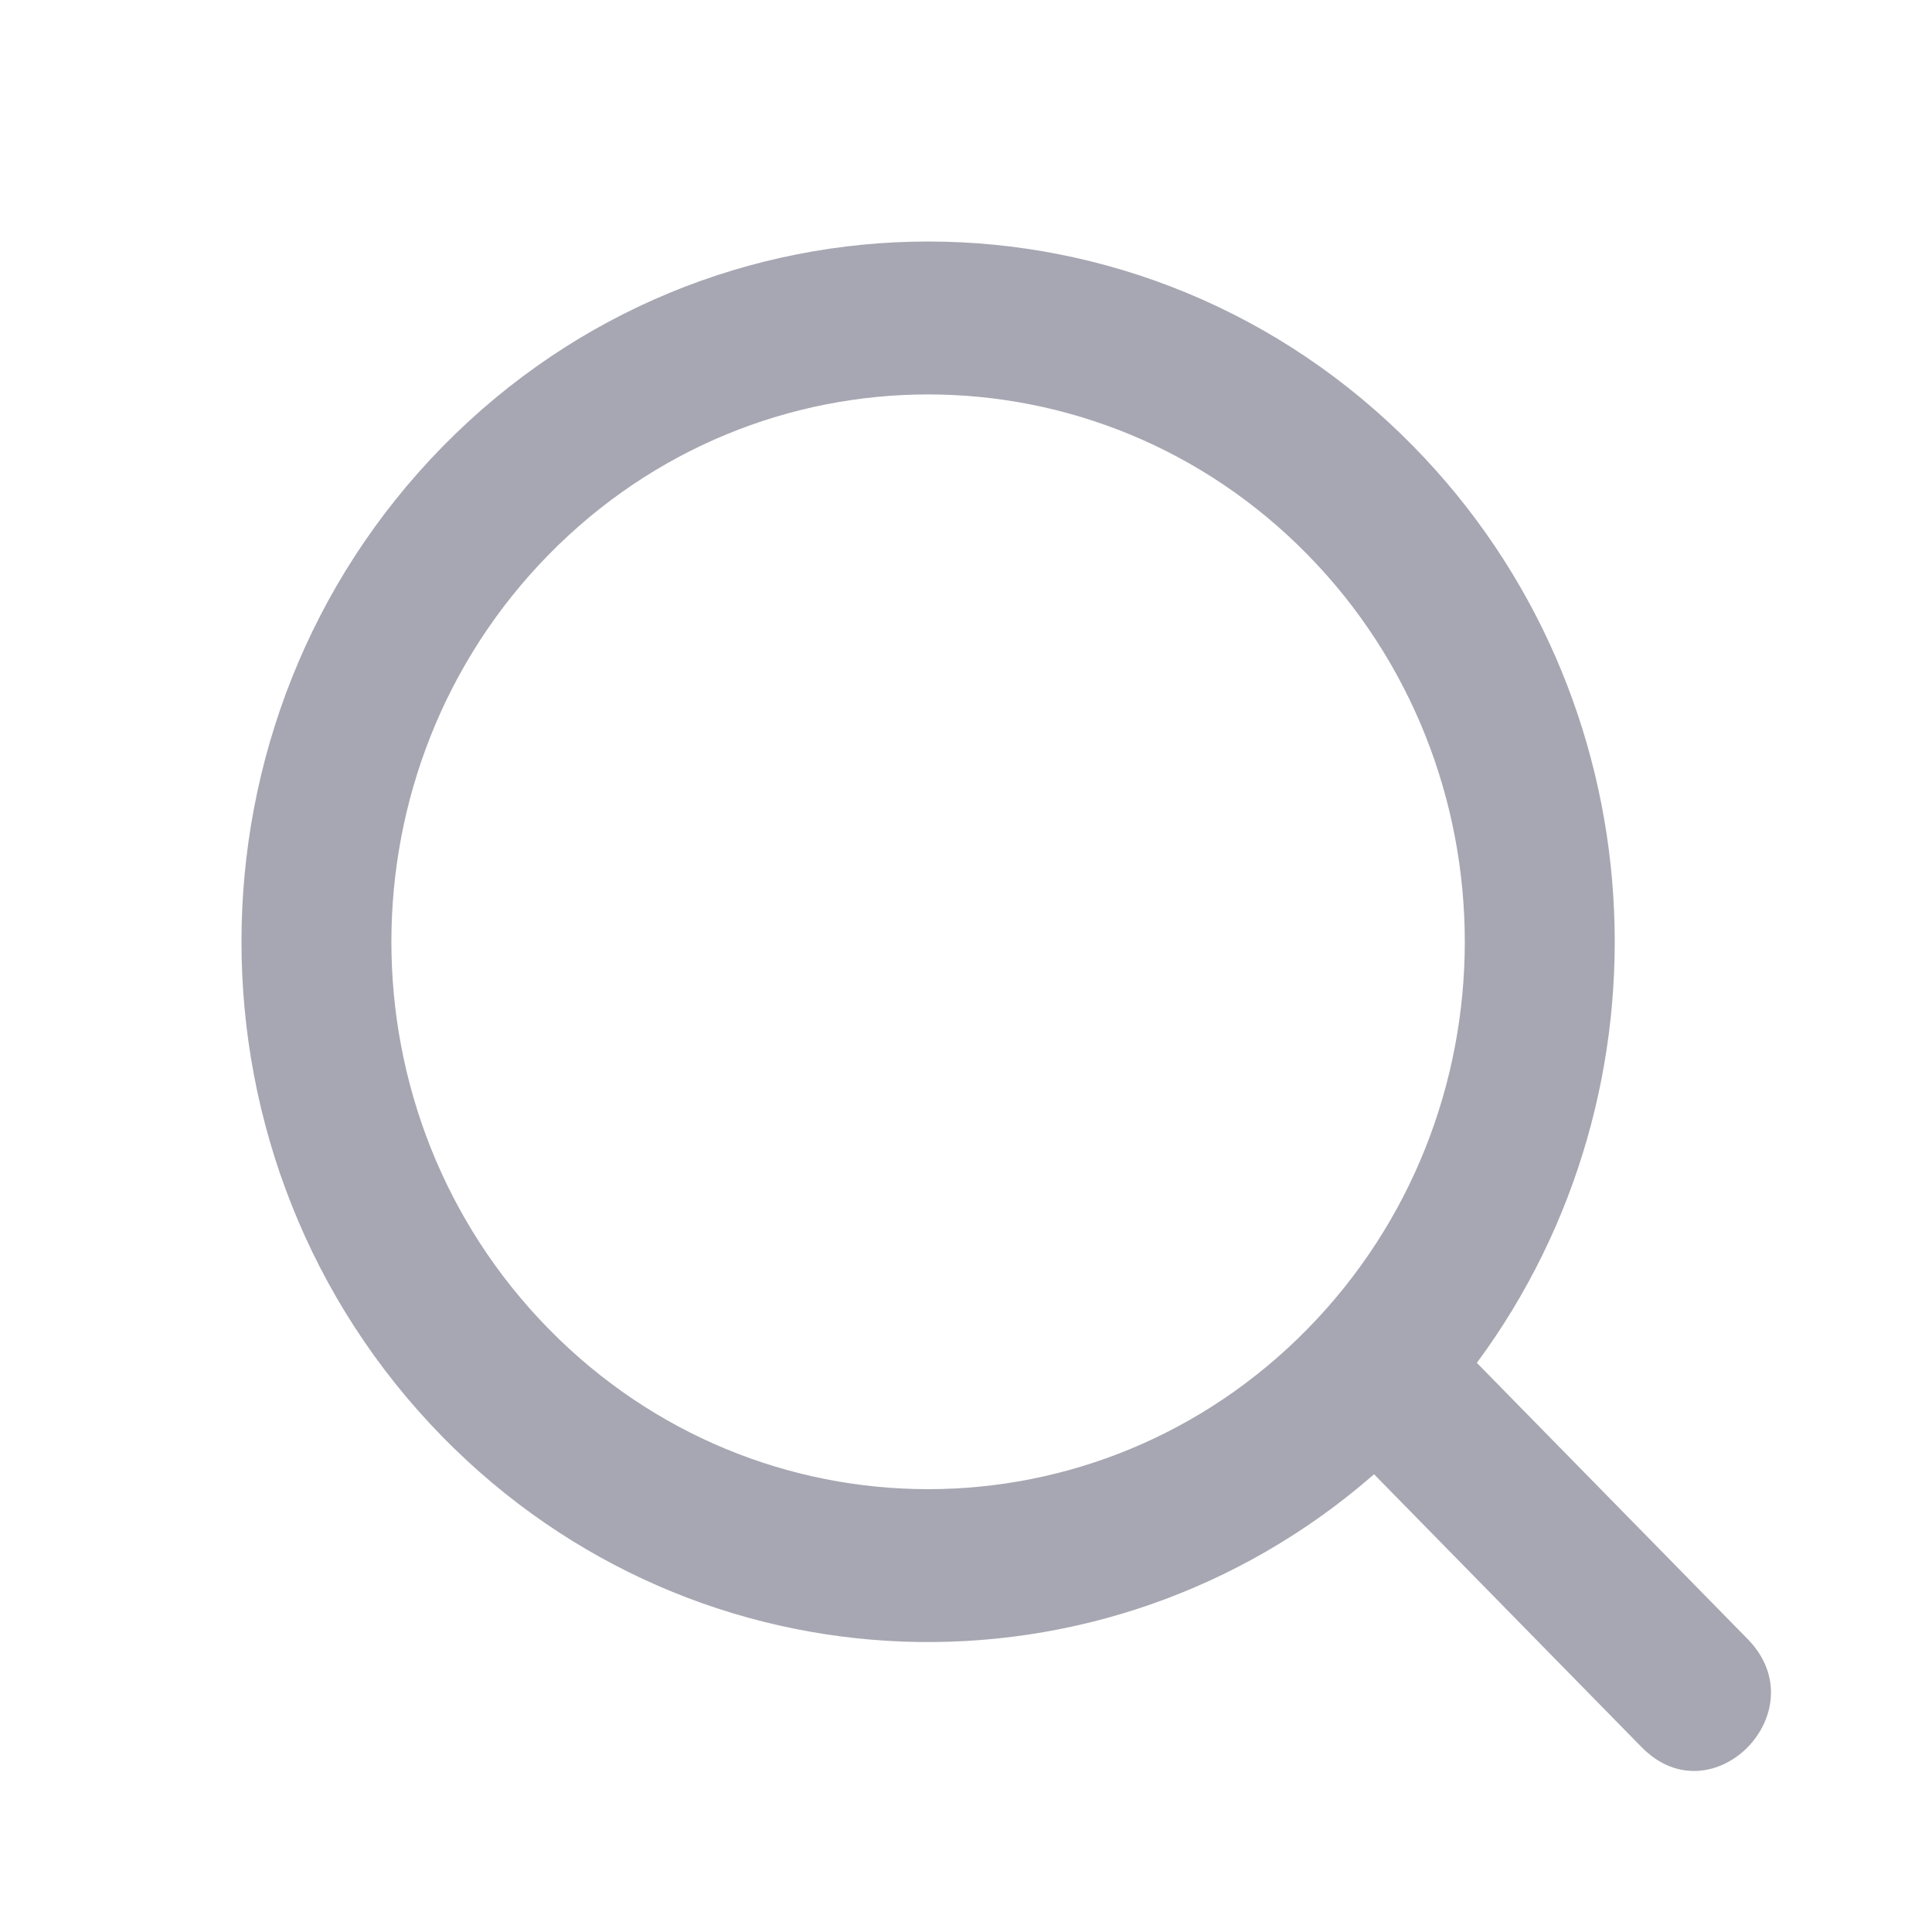 <svg width="24" height="24" viewBox="0 0 24 24" fill="none" xmlns="http://www.w3.org/2000/svg">
    <g id="Frame 42">
    <path id="Combined Shape" fill-rule="evenodd" clip-rule="evenodd" d="M5.498 17.85C2.167 14.453 2.167 8.945 5.498 5.548C8.829 2.151 14.23 2.151 17.561 5.548C20.605 8.653 20.867 13.521 18.346 16.93L21.71 20.361C22.588 21.257 21.272 22.599 20.394 21.705L20.394 21.705L17.069 18.314C13.718 21.24 8.67 21.085 5.498 17.85ZM16.244 6.891C13.64 4.236 9.419 4.236 6.815 6.891C4.211 9.547 4.211 13.852 6.815 16.507C9.419 19.163 13.64 19.163 16.244 16.507C18.847 13.852 18.847 9.547 16.244 6.891Z" fill="#A6A7B2"/>
    </g>
</svg>
